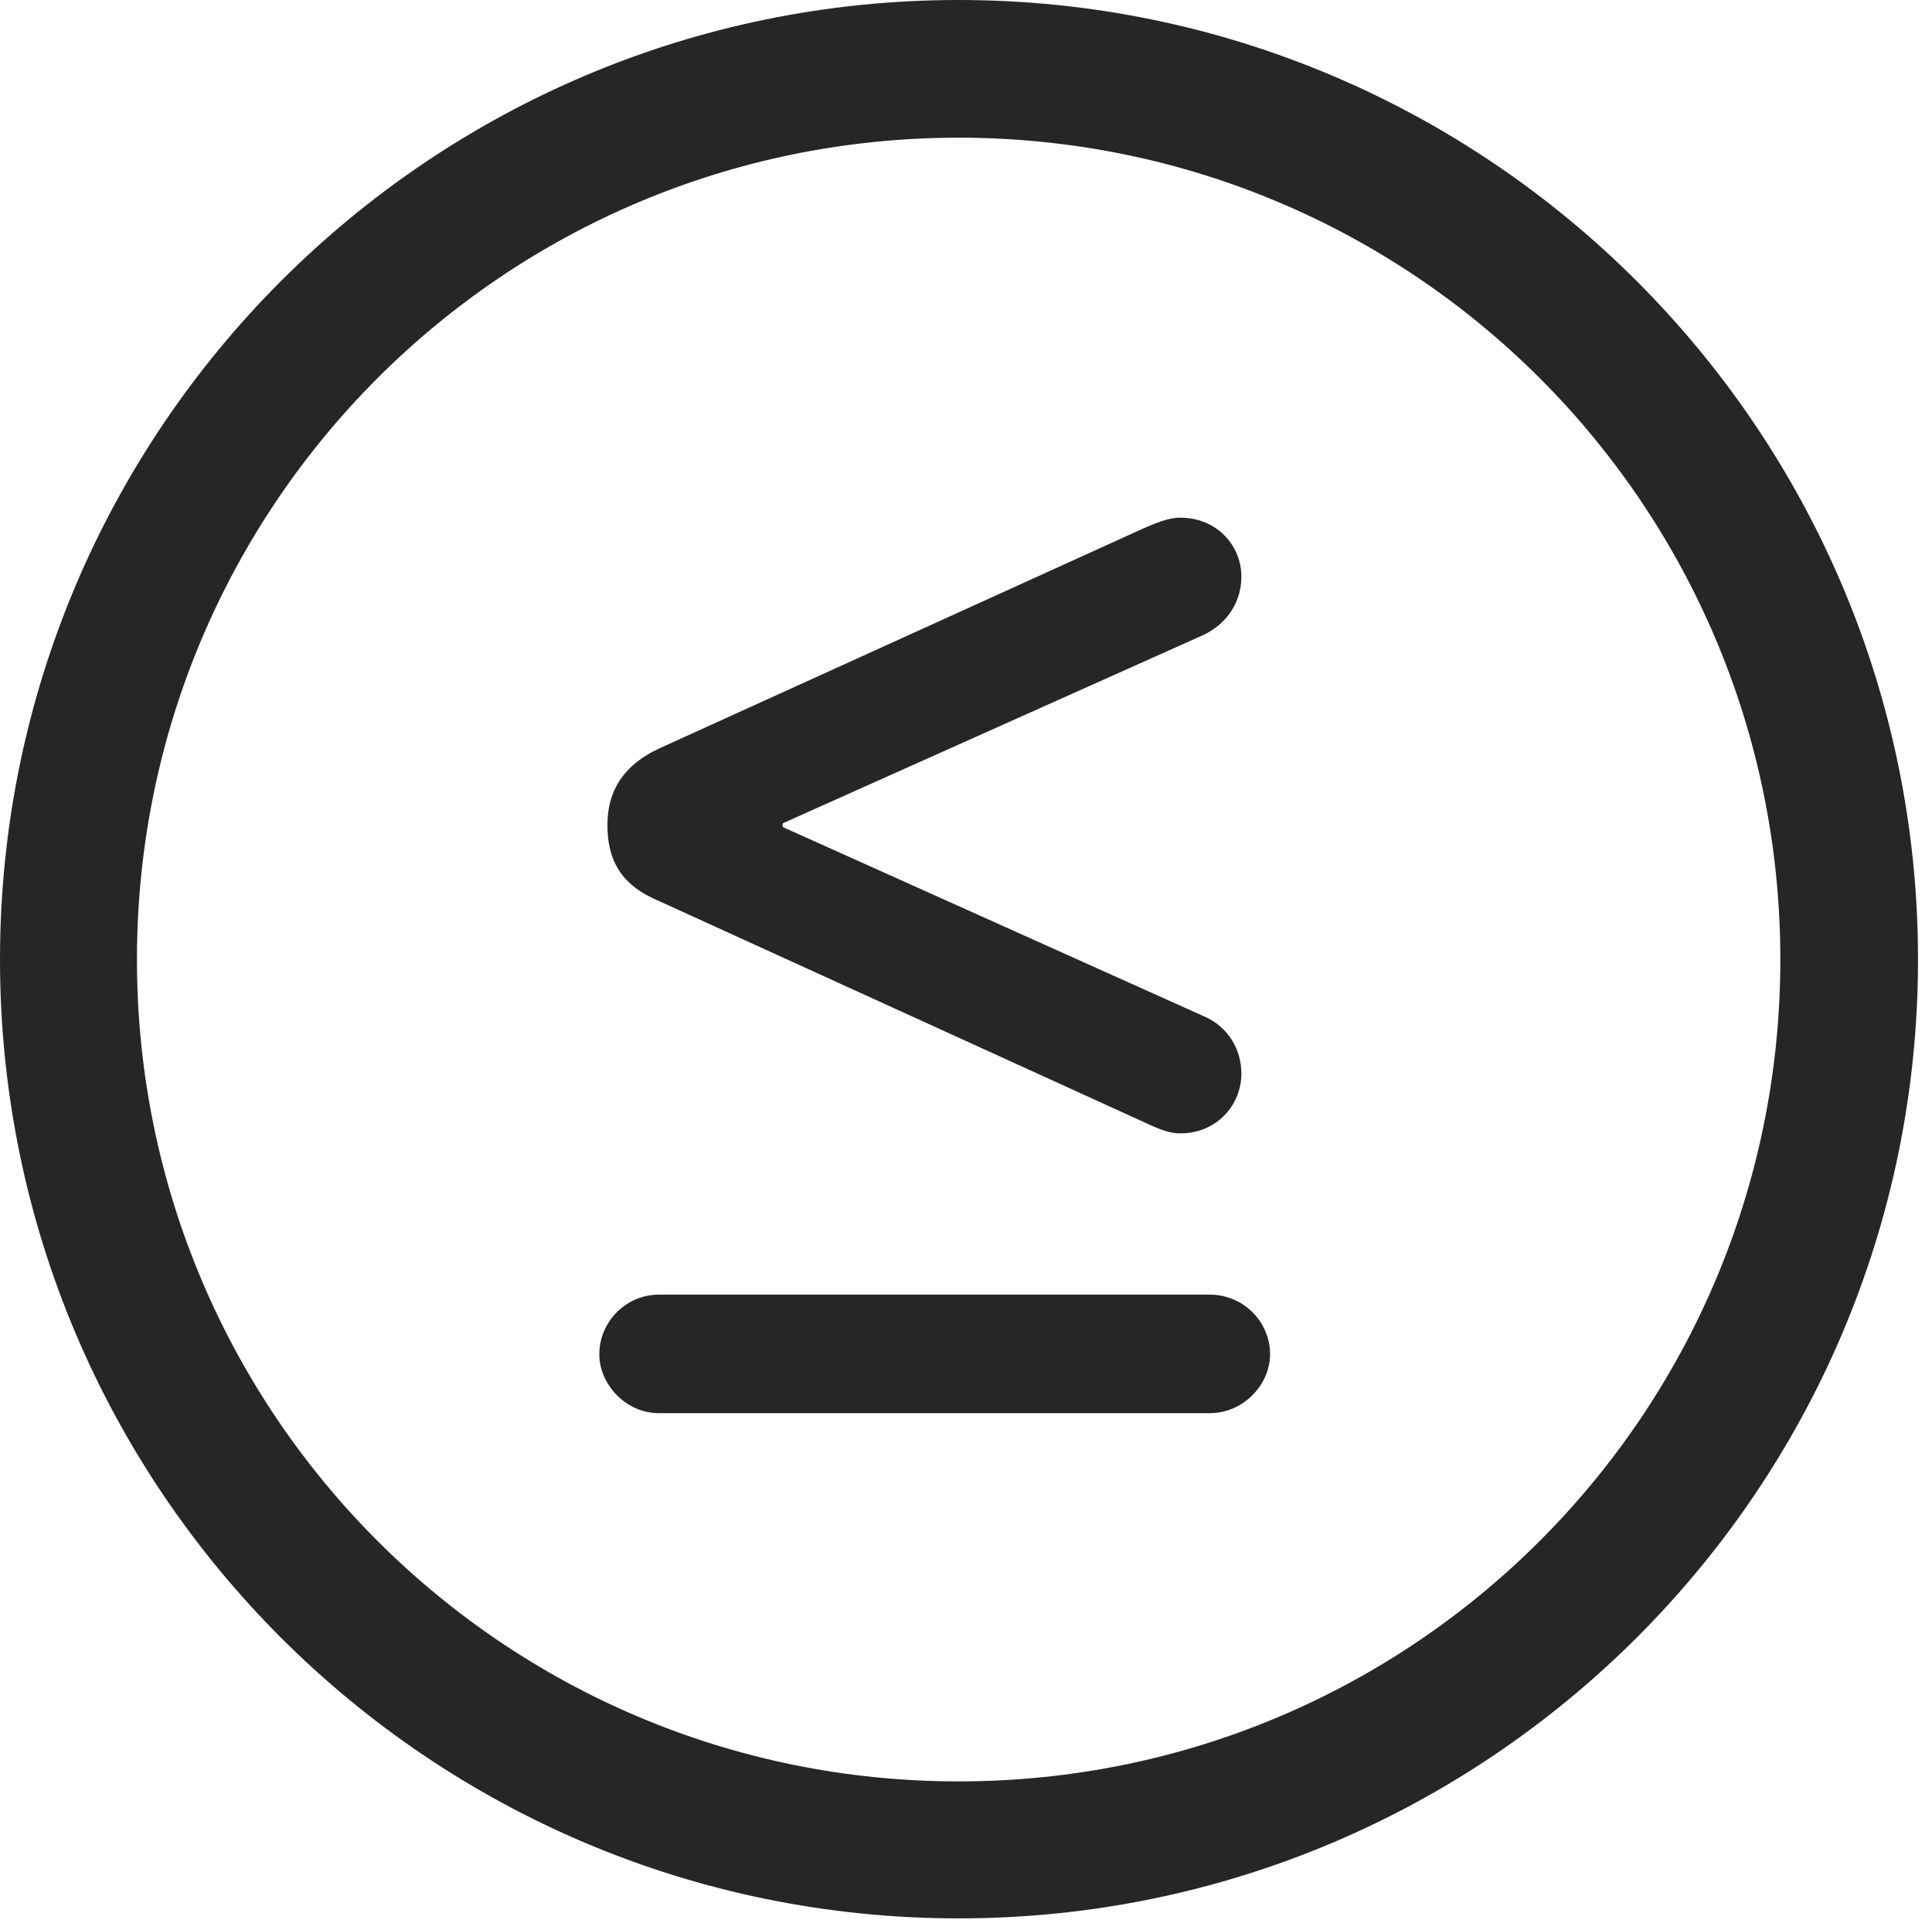 <?xml version="1.0" encoding="UTF-8"?>
<!--Generator: Apple Native CoreSVG 326-->
<!DOCTYPE svg
PUBLIC "-//W3C//DTD SVG 1.1//EN"
       "http://www.w3.org/Graphics/SVG/1.1/DTD/svg11.dtd">
<svg version="1.1" xmlns="http://www.w3.org/2000/svg" xmlns:xlink="http://www.w3.org/1999/xlink" viewBox="0 0 51.25 50.918">
 <g>
  <rect height="50.918" opacity="0" width="51.25" x="0" y="0"/>
  <path d="M25.43 50.879C39.473 50.879 50.879 39.492 50.879 25.449C50.879 11.406 39.473 0 25.43 0C11.387 0 0 11.406 0 25.449C0 39.492 11.387 50.879 25.43 50.879ZM25.43 47.246C13.379 47.246 3.633 37.5 3.633 25.449C3.633 13.398 13.379 3.652 25.43 3.652C37.48 3.652 47.227 13.398 47.227 25.449C47.227 37.5 37.48 47.246 25.43 47.246Z" fill="black" fill-opacity="0.85"/>
  <path d="M15.898 35.918C15.898 36.719 16.602 37.48 17.48 37.48L32.09 37.48C32.988 37.48 33.691 36.719 33.691 35.918C33.691 35.059 32.988 34.336 32.09 34.336L17.48 34.336C16.602 34.336 15.898 35.059 15.898 35.918ZM31.309 30.059C32.285 30.059 32.93 29.297 32.93 28.477C32.93 27.832 32.578 27.227 31.934 26.953L20.762 21.934L20.762 21.836L31.934 16.836C32.578 16.523 32.93 15.938 32.93 15.293C32.93 14.473 32.285 13.73 31.309 13.73C31.055 13.73 30.801 13.809 30.312 14.023L17.5 19.844C16.484 20.312 16.113 21.035 16.113 21.875C16.113 22.812 16.465 23.477 17.5 23.906L30.312 29.746C30.801 29.98 31.055 30.059 31.309 30.059Z" fill="black" fill-opacity="0.85"/>
 </g>
</svg>
